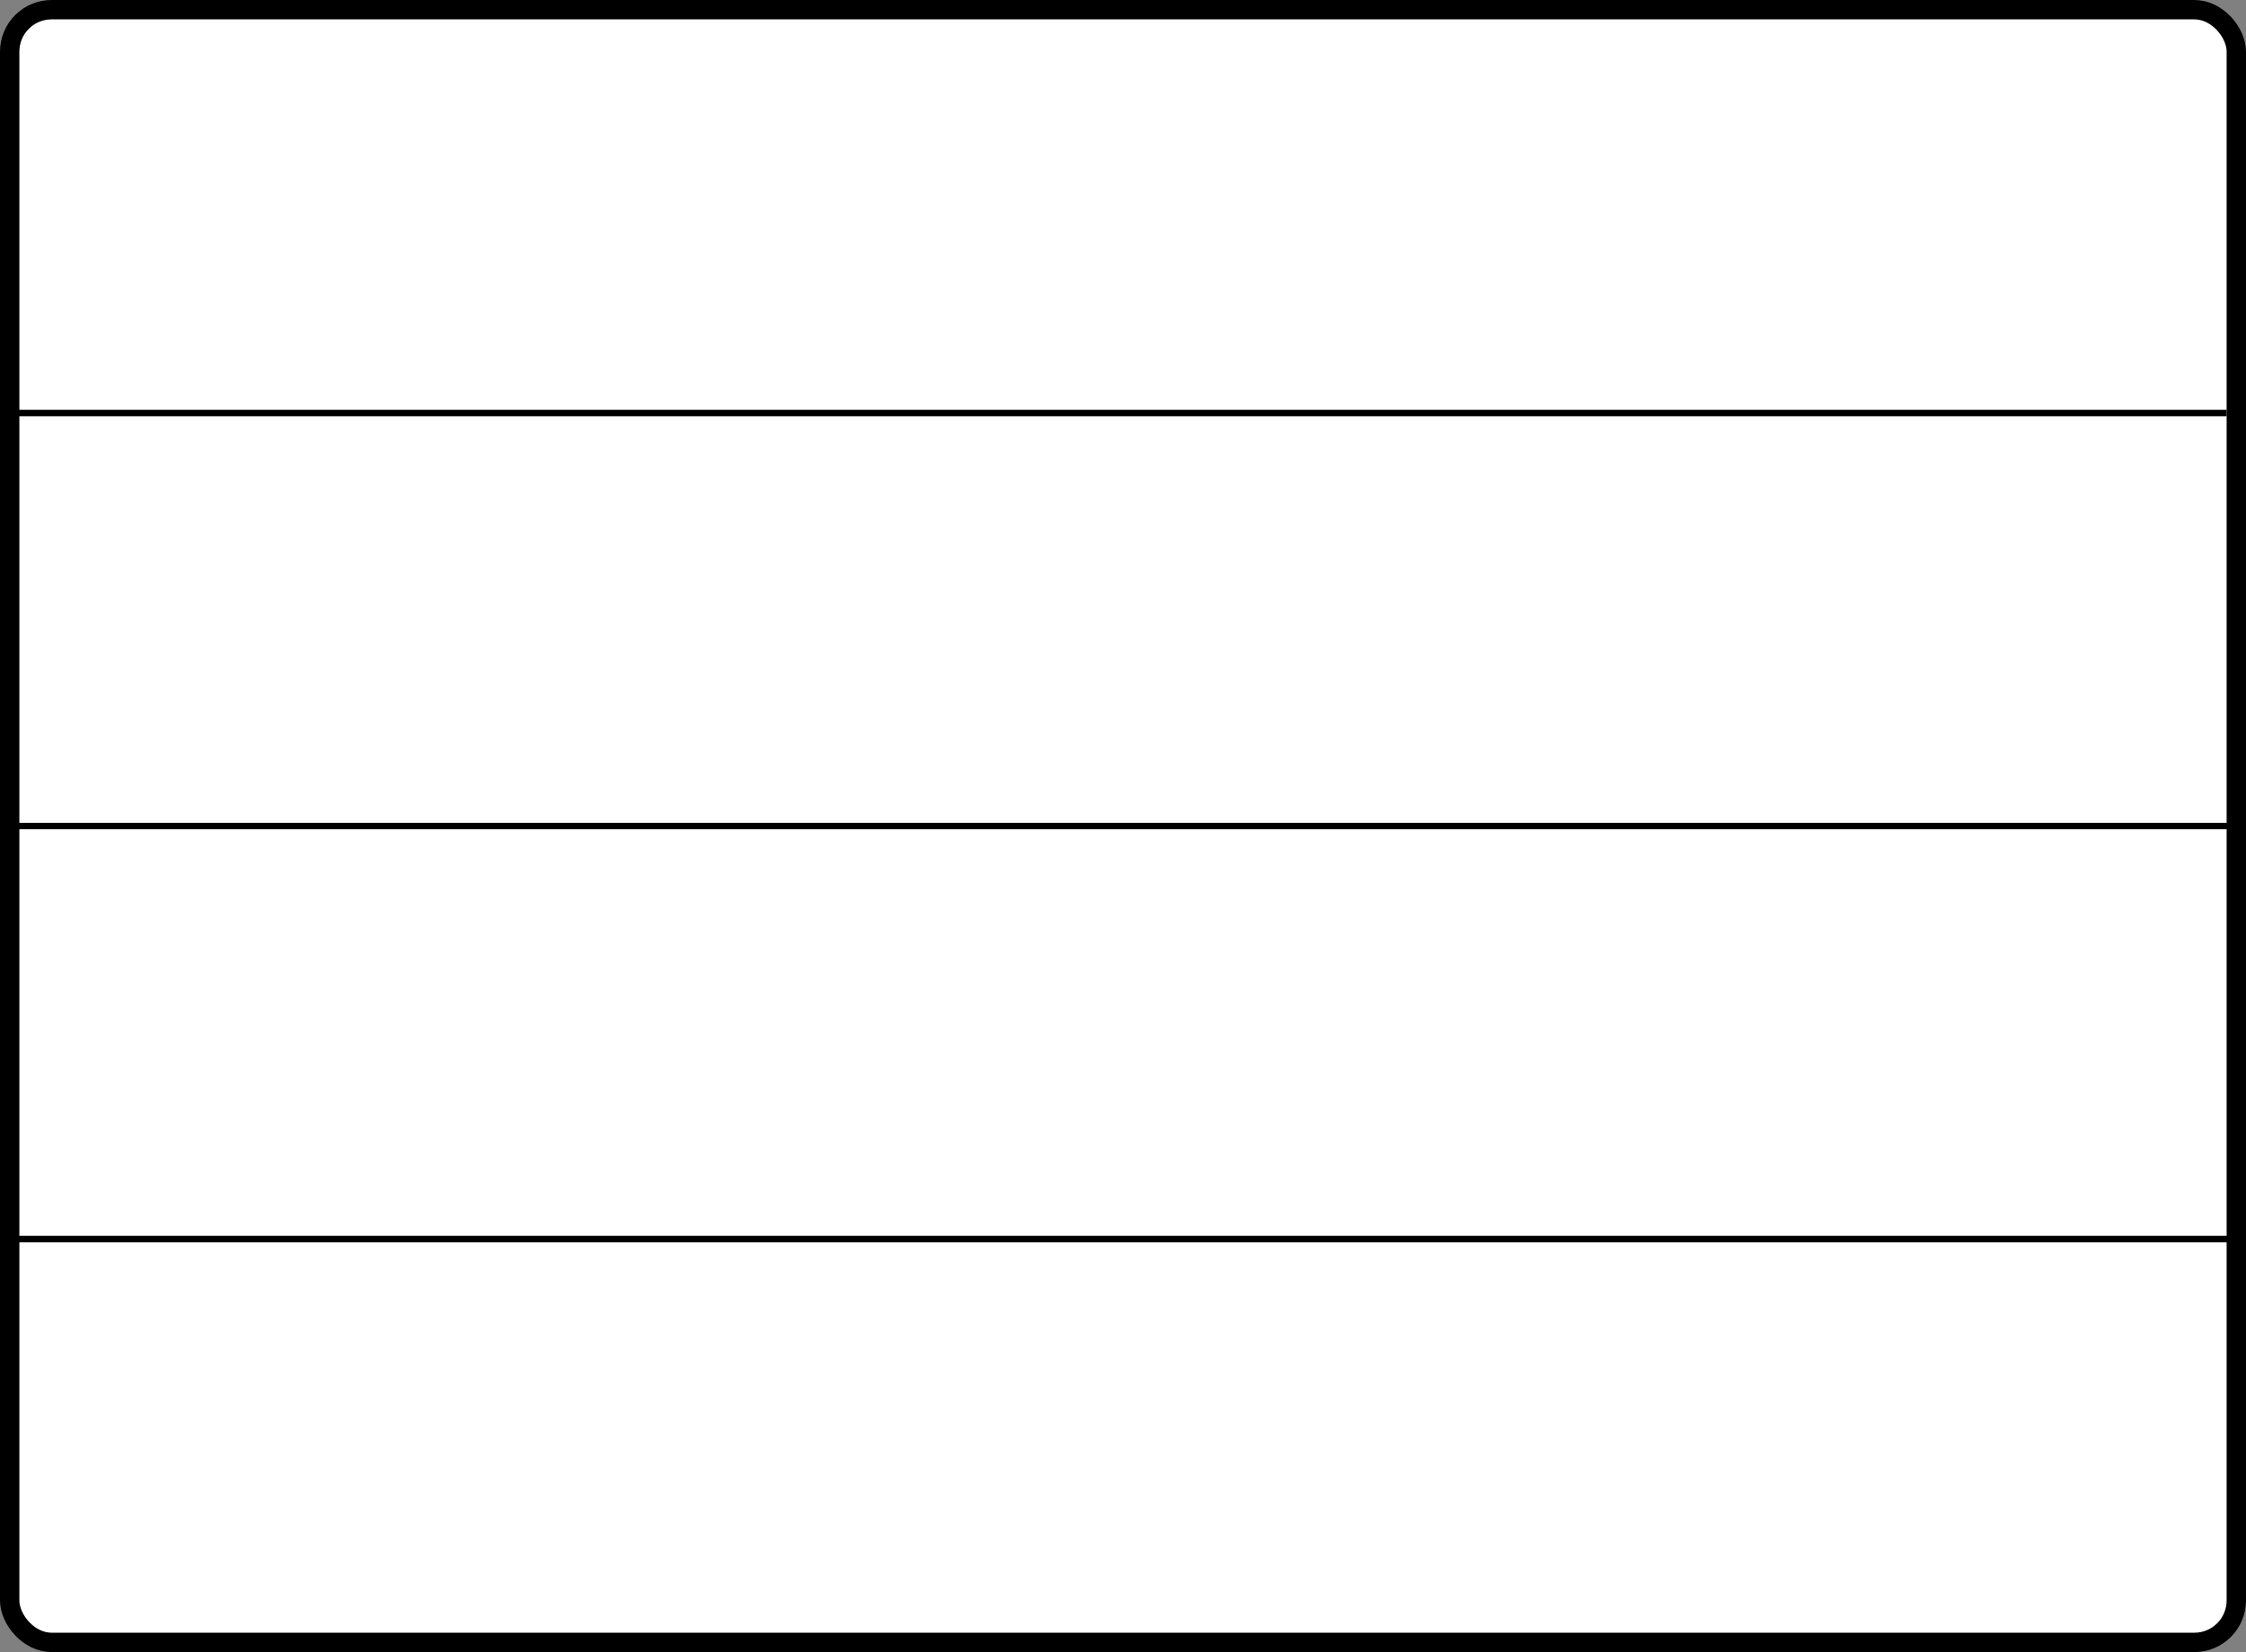 <svg width="348" height="256" viewBox="0 0 348 256" fill="none" xmlns="http://www.w3.org/2000/svg">
<rect x="0" y="0" width="348" height="256" fill="#808080" stroke="none"/>
<rect x="1.5" y="1.5" width="345" height="253" rx="6.5" fill="white" stroke="black" stroke-width="3"/>
<path d="M0 64L345 64" stroke="black"/>
<path d="M1 128L346 128" stroke="black"/>
<path d="M1 192L346 192" stroke="black"/>
</svg>
